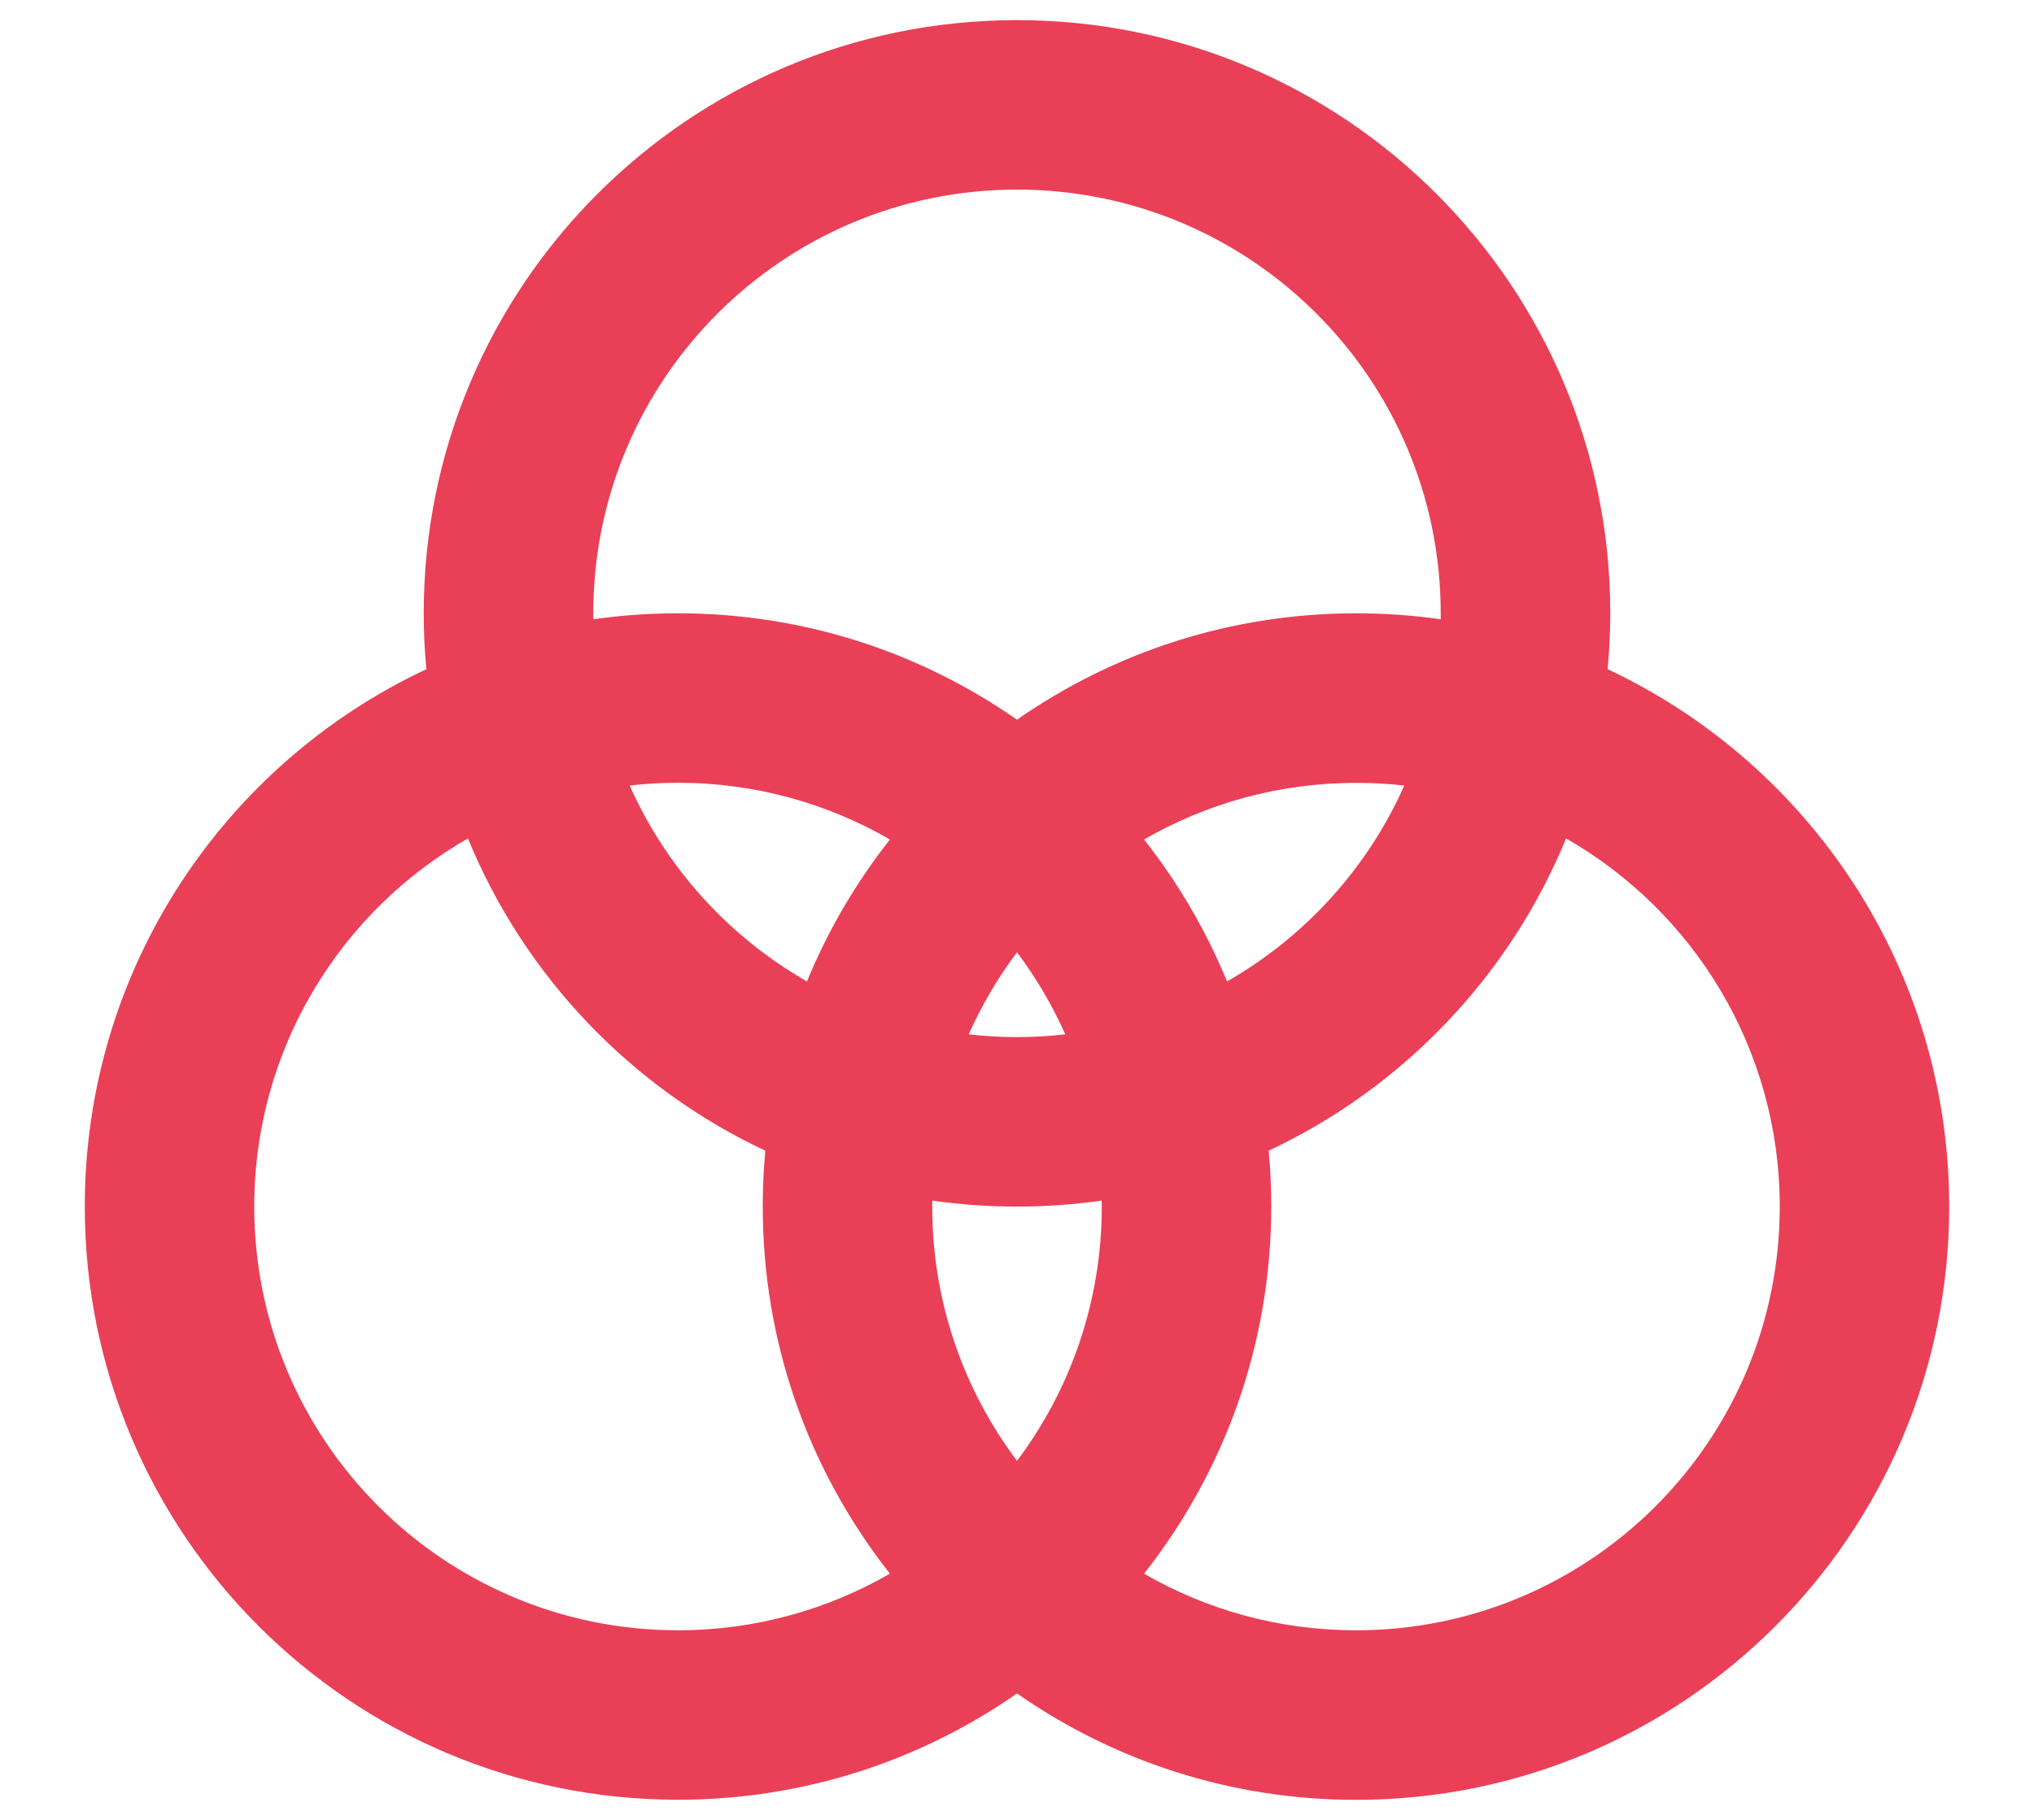 <svg width="19" height="17" viewBox="0 0 19 17" fill="none" xmlns="http://www.w3.org/2000/svg">
<path fill-rule="evenodd" clip-rule="evenodd" d="M9.5 1.771C7.314 1.771 5.542 3.543 5.542 5.729C5.542 5.748 5.542 5.767 5.542 5.785C5.8 5.748 6.065 5.729 6.333 5.729C7.511 5.729 8.602 6.096 9.5 6.723C10.398 6.097 11.489 5.729 12.667 5.729C12.935 5.729 13.2 5.748 13.458 5.785C13.458 5.767 13.458 5.748 13.458 5.729C13.458 3.543 11.686 1.771 9.5 1.771ZM15.017 6.251C15.033 6.079 15.042 5.905 15.042 5.729C15.042 2.669 12.56 0.188 9.5 0.188C6.439 0.188 3.958 2.669 3.958 5.729C3.958 5.905 3.966 6.079 3.983 6.251C2.097 7.135 0.792 9.051 0.792 11.271C0.792 14.331 3.273 16.812 6.333 16.812C7.511 16.812 8.602 16.445 9.5 15.819C10.398 16.445 11.489 16.813 12.667 16.813C15.727 16.813 18.208 14.332 18.208 11.271C18.208 9.051 16.903 7.136 15.017 6.251ZM13.118 7.338C12.97 7.321 12.819 7.313 12.667 7.313C11.946 7.313 11.27 7.505 10.687 7.842C11.003 8.243 11.265 8.689 11.462 9.168C12.191 8.751 12.774 8.11 13.118 7.338ZM11.851 10.749C13.104 10.161 14.101 9.118 14.629 7.832C15.821 8.514 16.625 9.799 16.625 11.271C16.625 13.457 14.853 15.229 12.667 15.229C11.945 15.229 11.269 15.037 10.687 14.7C11.431 13.756 11.875 12.565 11.875 11.271C11.875 11.095 11.867 10.921 11.851 10.749ZM9.951 9.662C9.829 9.389 9.678 9.132 9.5 8.896C9.322 9.132 9.171 9.389 9.049 9.662C9.197 9.679 9.347 9.688 9.5 9.688C9.652 9.688 9.803 9.679 9.951 9.662ZM8.709 11.215C8.967 11.252 9.231 11.271 9.5 11.271C9.769 11.271 10.033 11.252 10.291 11.215C10.291 11.233 10.292 11.252 10.292 11.271C10.292 12.162 9.997 12.985 9.5 13.646C9.003 12.985 8.708 12.162 8.708 11.271C8.708 11.252 8.708 11.233 8.709 11.215ZM7.538 9.168C7.735 8.689 7.997 8.243 8.313 7.842C7.73 7.505 7.054 7.312 6.333 7.312C6.181 7.312 6.03 7.321 5.882 7.338C6.226 8.11 6.809 8.751 7.538 9.168ZM4.371 7.832C4.899 9.118 5.896 10.161 7.149 10.749C7.133 10.921 7.125 11.095 7.125 11.271C7.125 12.566 7.569 13.756 8.313 14.7C7.73 15.036 7.054 15.229 6.333 15.229C4.147 15.229 2.375 13.457 2.375 11.271C2.375 9.799 3.179 8.514 4.371 7.832Z" fill="#E94057"/>
</svg>
